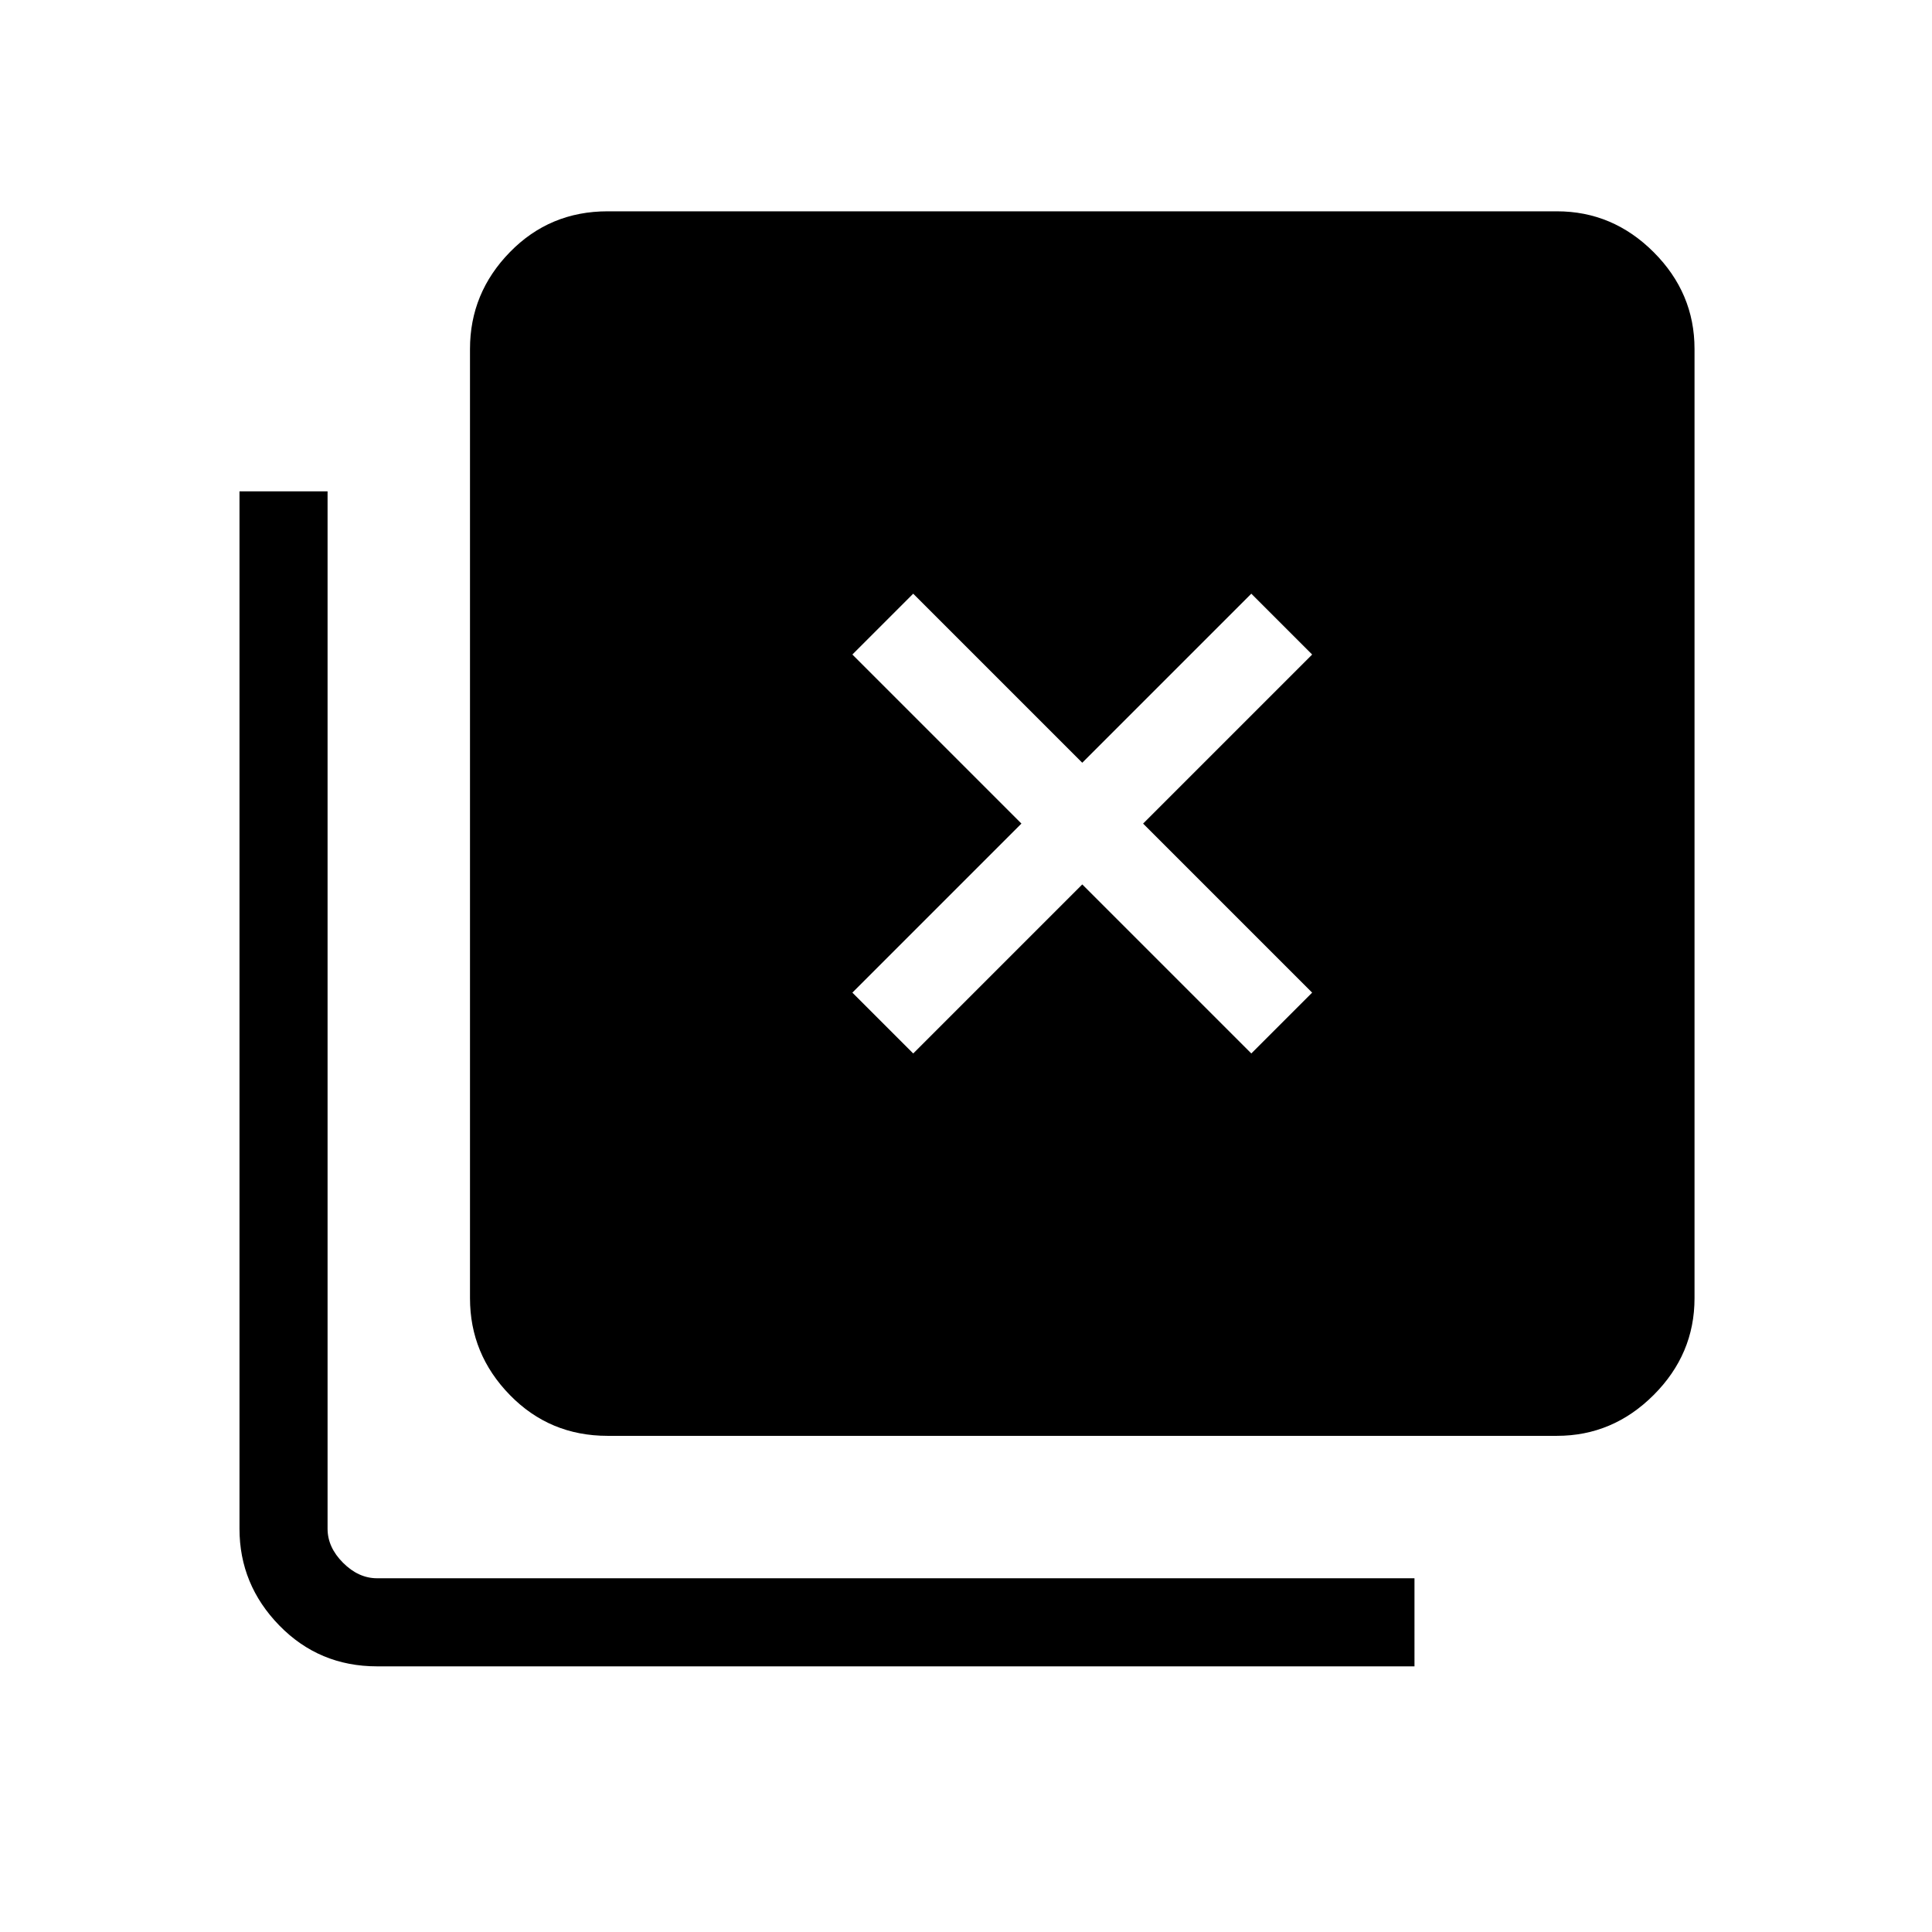 <svg xmlns="http://www.w3.org/2000/svg" height="48" viewBox="0 96 960 960" width="48"><path d="m453.769 619.462 84-84 84 84L652 589.231l-84-84 84-84L621.769 391l-84 84-84-84-30.231 30.231 84 84-84 84 30.231 30.231Zm-151.846 190q-28.783 0-48.584-20.301-19.801-20.301-19.801-48.084V269.384q0-27.782 19.801-48.083T301.923 201h471.693q27.782 0 48.083 20.301T842 269.384v471.693q0 27.783-20.301 48.084-20.301 20.301-48.083 20.301H301.923ZM187.384 924q-28.782 0-48.583-20.3Q119 883.399 119 855.616V340.154h43.769v515.462q0 9.231 7.692 16.923 7.693 7.692 16.923 7.692h515.463V924H187.384Z"/></svg>